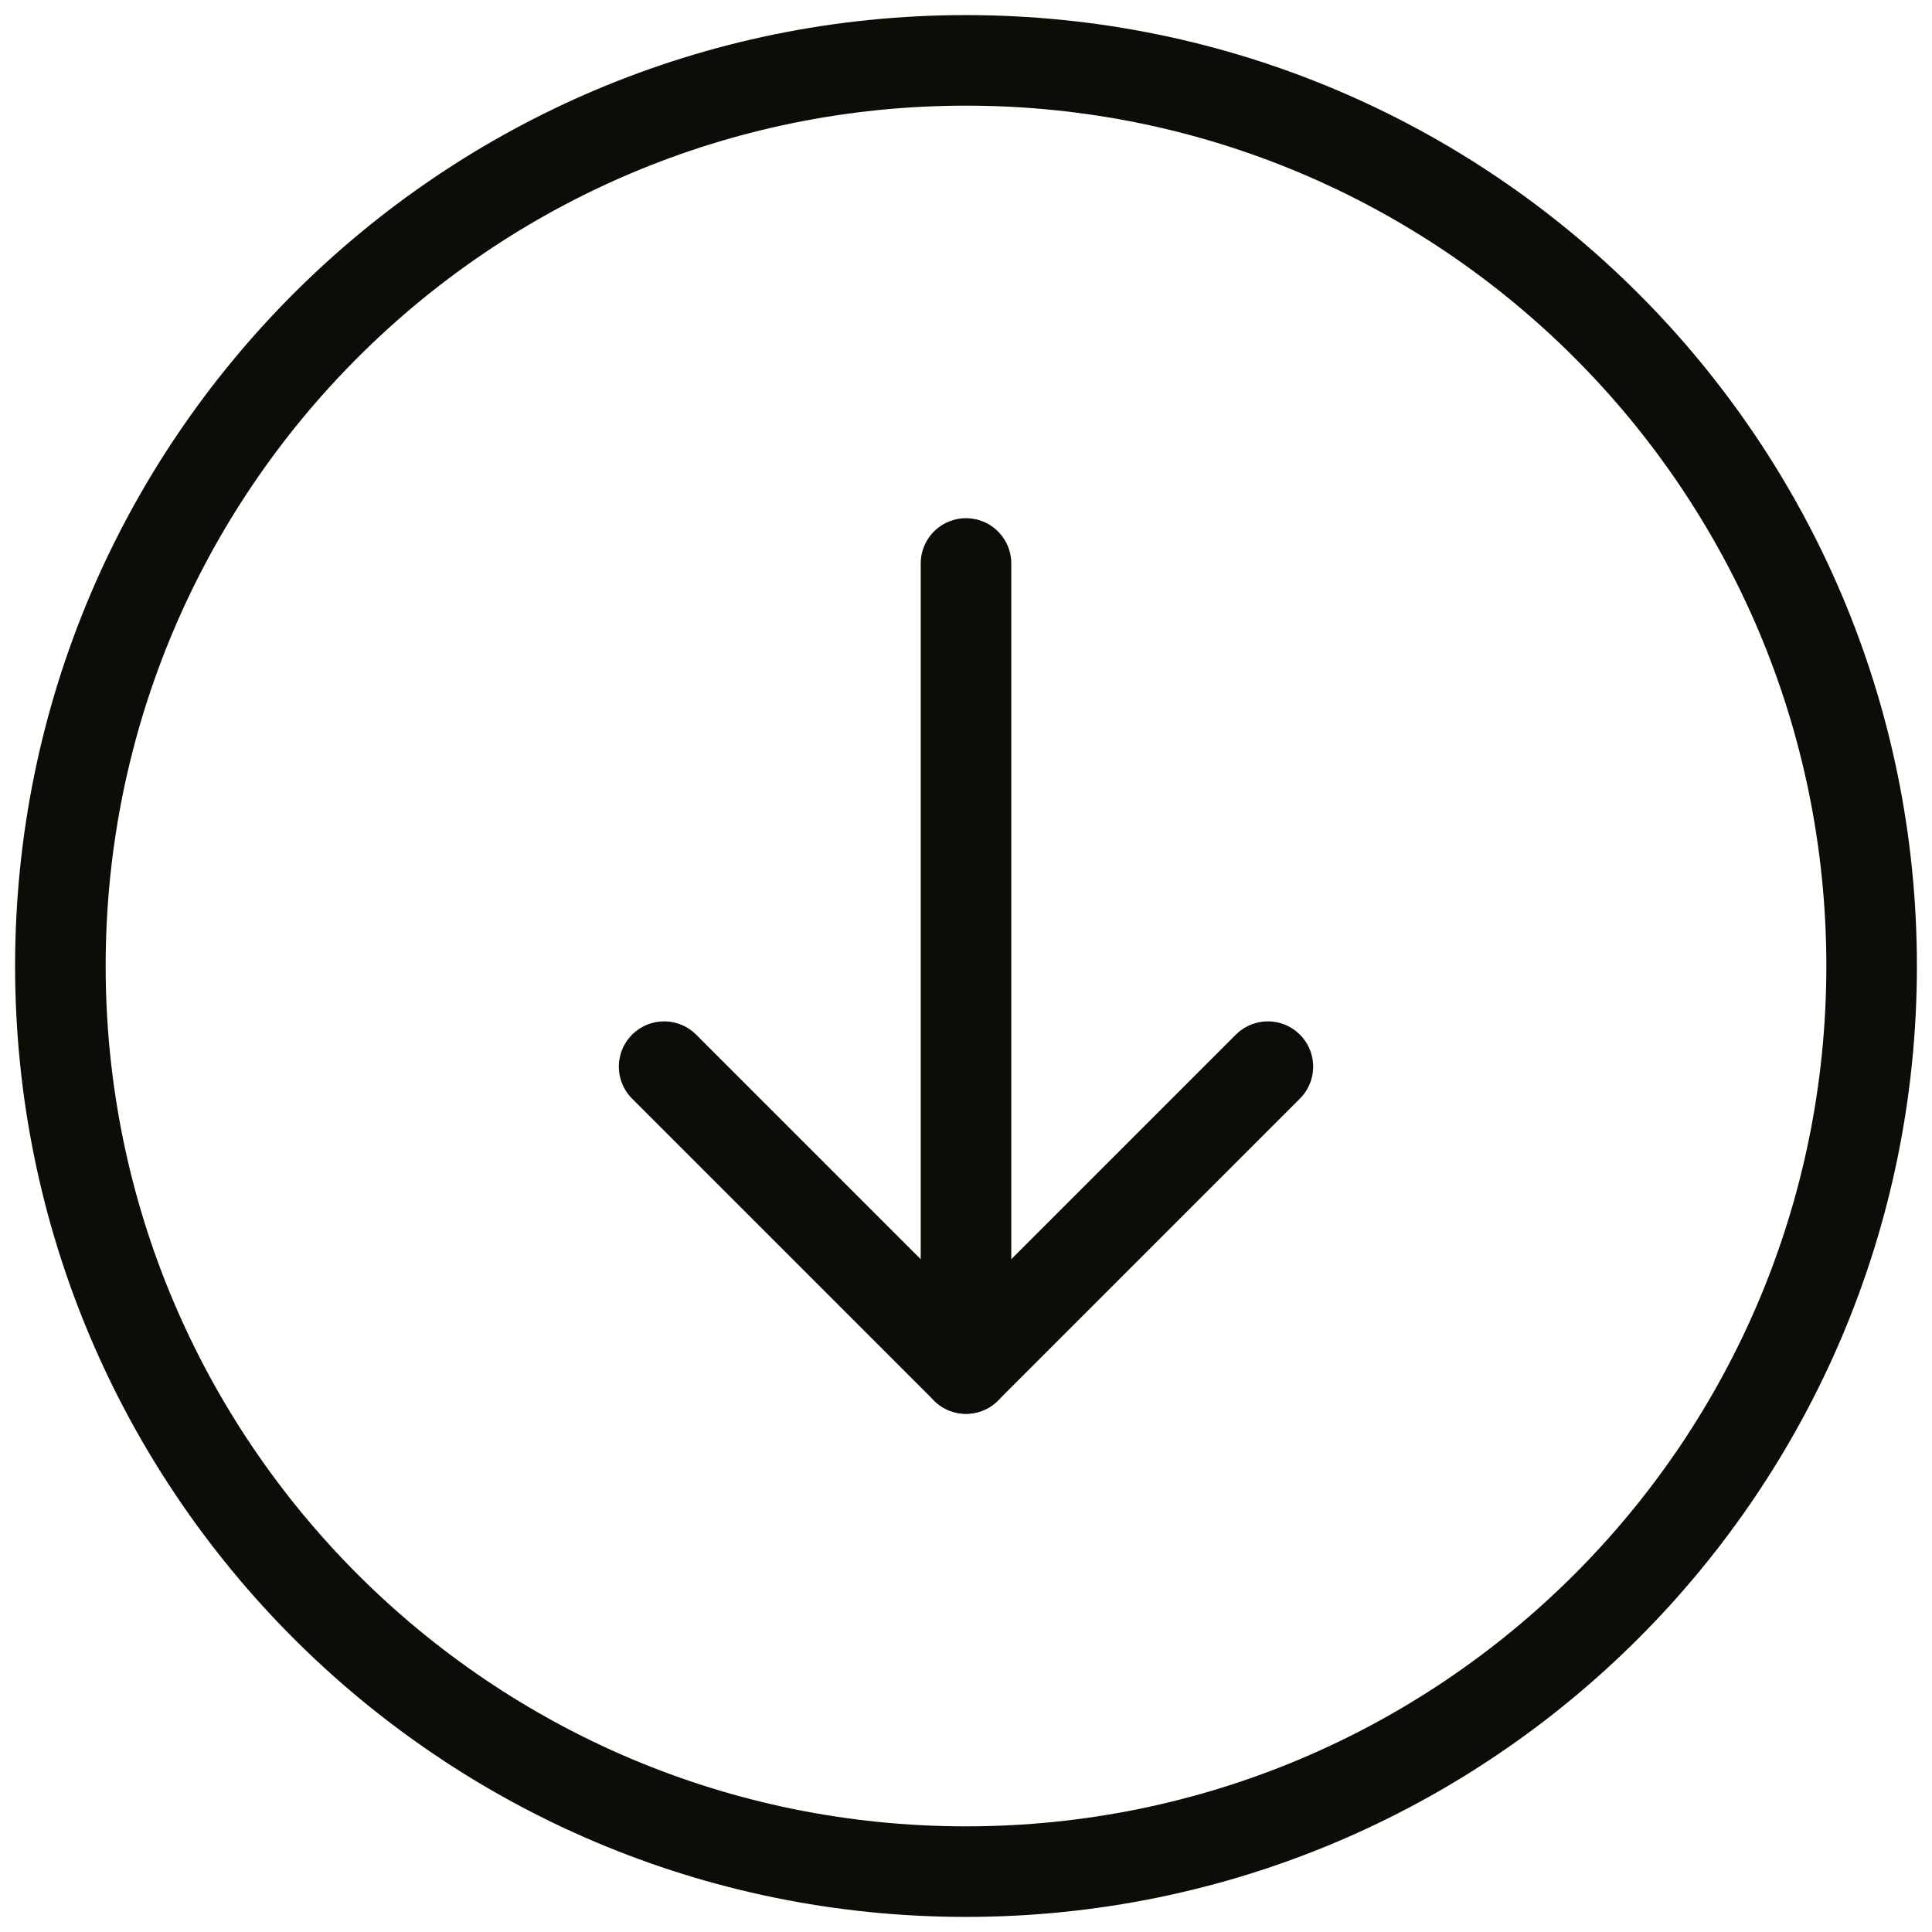 <svg width="32" height="32" viewBox="0 0 32 32" fill="none" xmlns="http://www.w3.org/2000/svg">
<path fill-rule="evenodd" clip-rule="evenodd" d="M1 16V16C1 7.715 7.715 1 16 1V1C24.285 1 31 7.715 31 16V16C31 24.285 24.285 31 16 31V31C7.715 31 1 24.285 1 16Z" stroke="#0D0C07" stroke-width="1.5" stroke-linecap="round" stroke-linejoin="round"/>
<path d="M16 22.667V9.333" stroke="#0D0C07" stroke-width="1.5" stroke-linecap="round" stroke-linejoin="round"/>
<path d="M21 17.667L16 22.667L11 17.667" stroke="#0D0C07" stroke-width="1.5" stroke-linecap="round" stroke-linejoin="round"/>
</svg>
